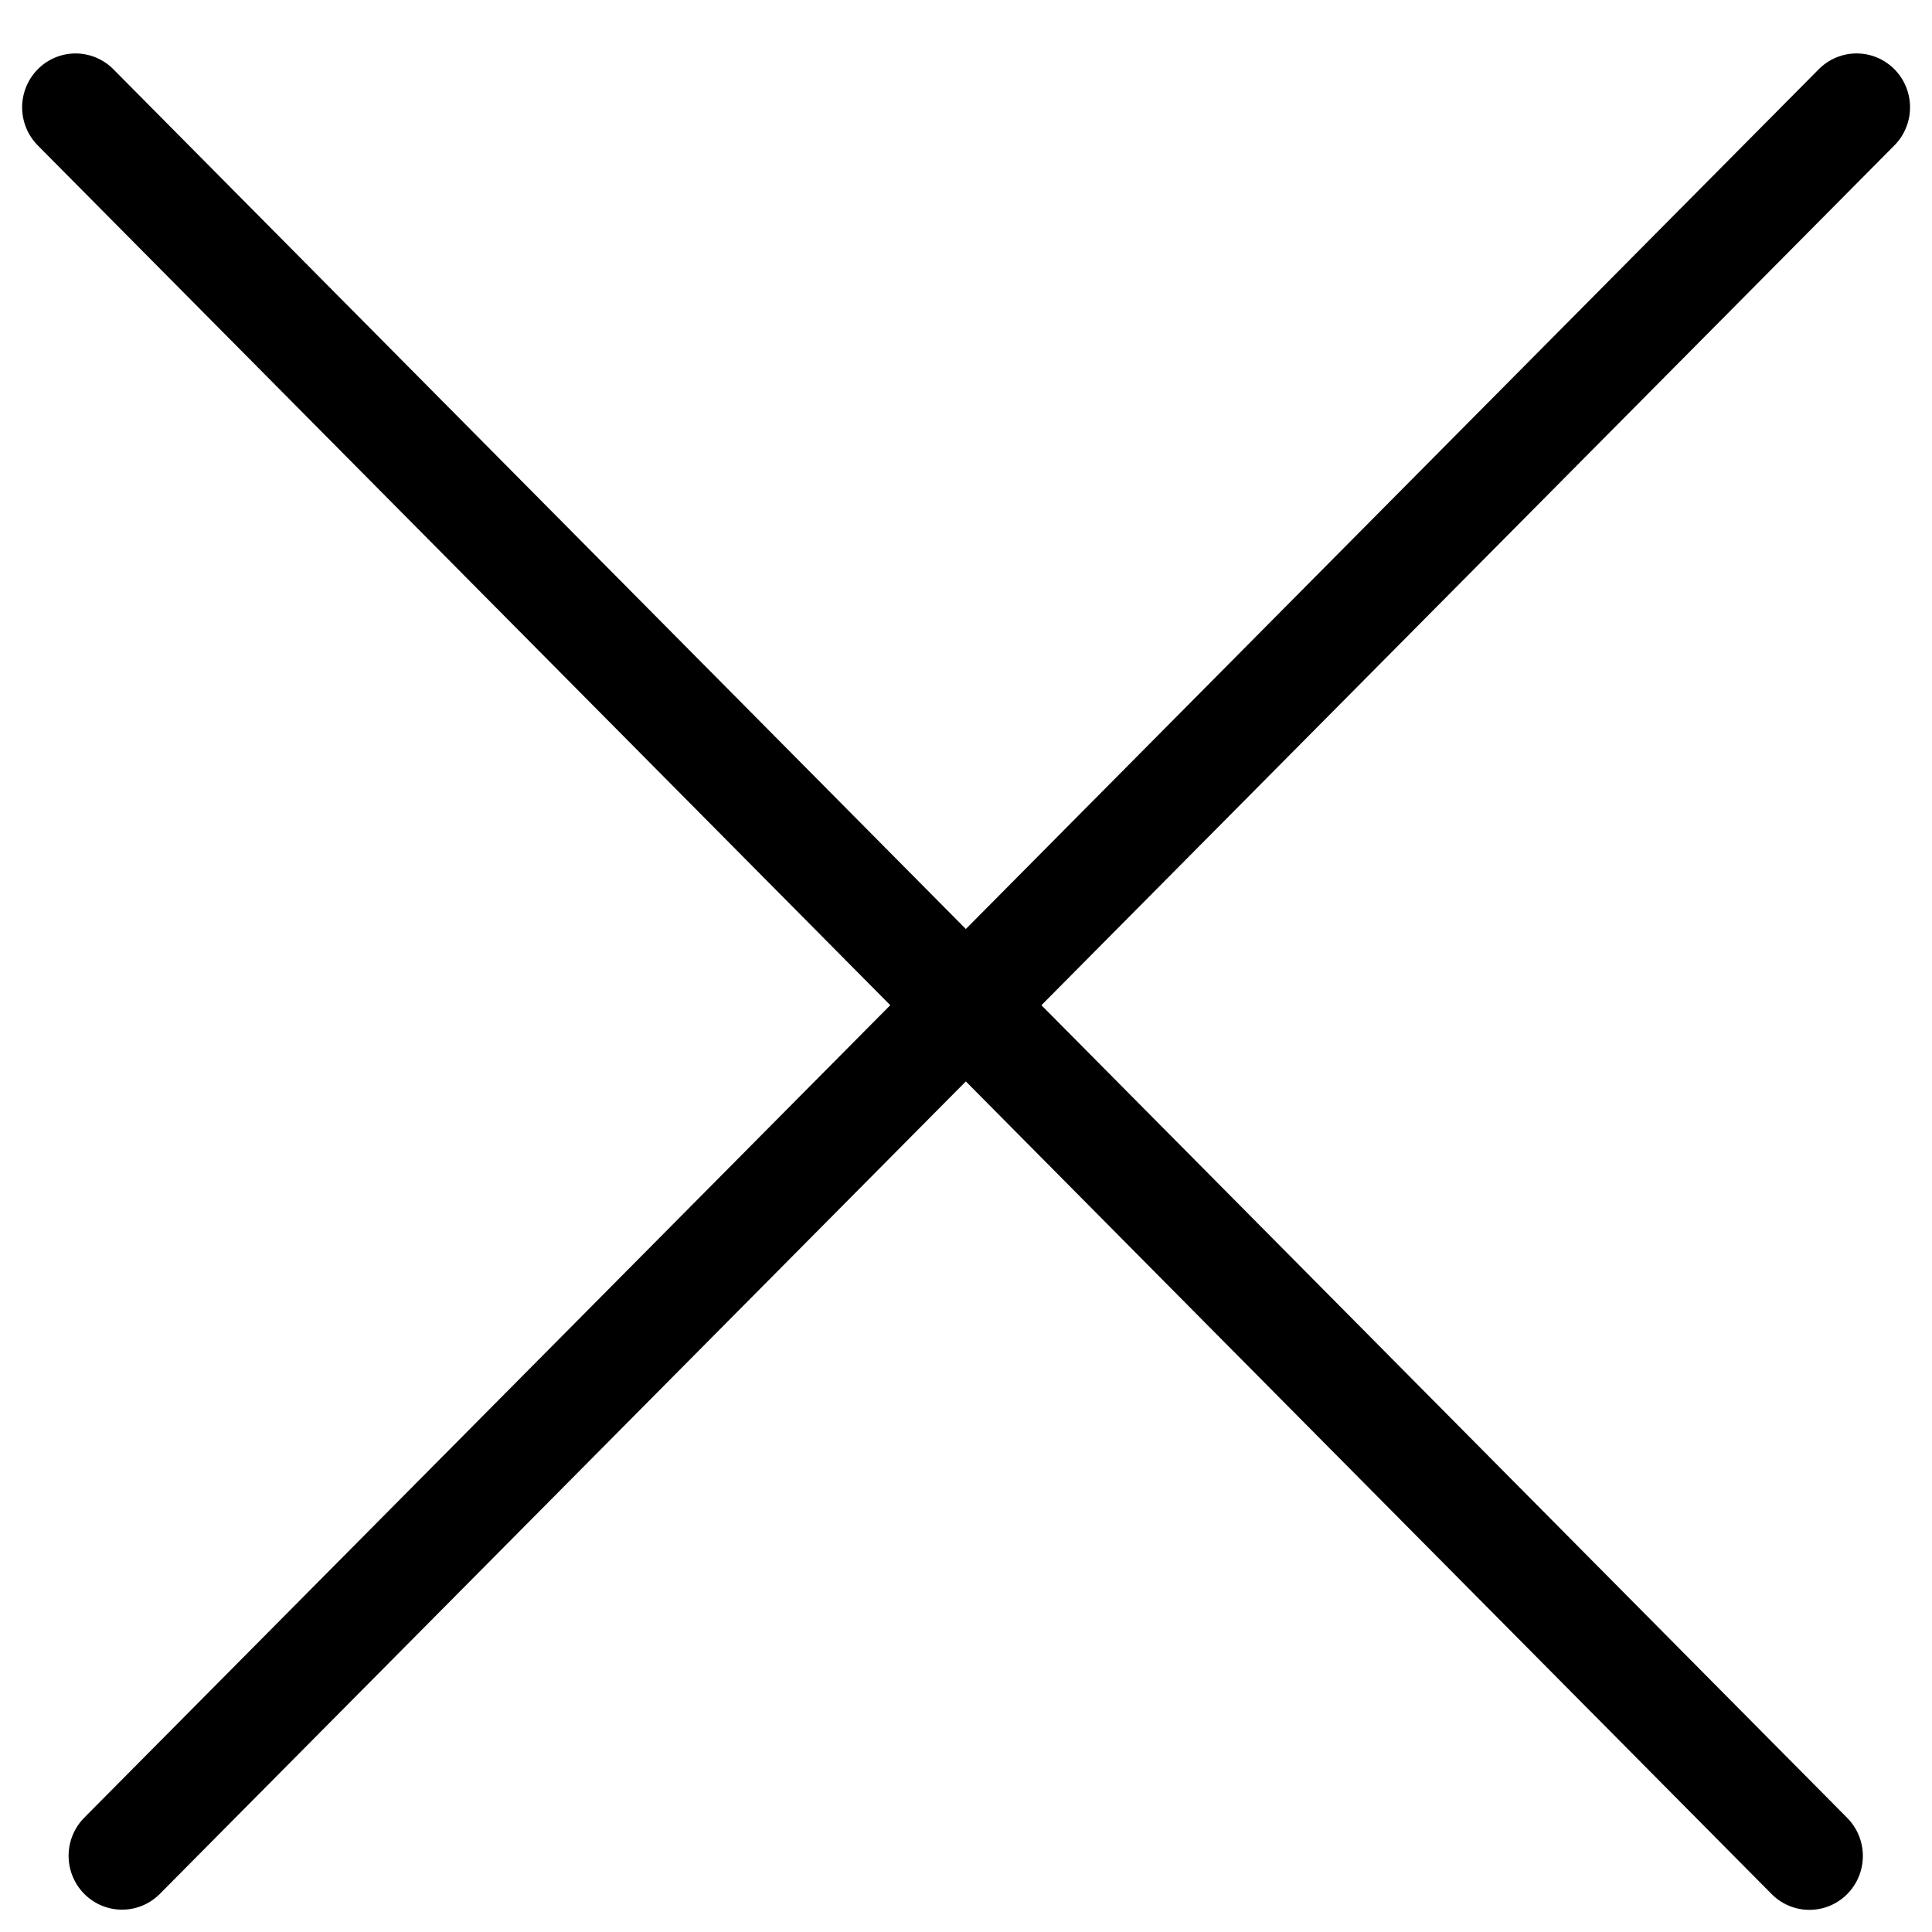 <svg width='18' height='18' fill='none' xmlns='http://www.w3.org/2000/svg'><path transform='matrix(.704 .71 -.704 .71 0 1)' stroke='#000' stroke-linecap='round' d='M.5-.5h22.946'/><path transform='scale(.996 1.004) rotate(-45 22.212 7.586)' stroke='#000' stroke-linecap='round' d='M.5-.5h22.946'/></svg>